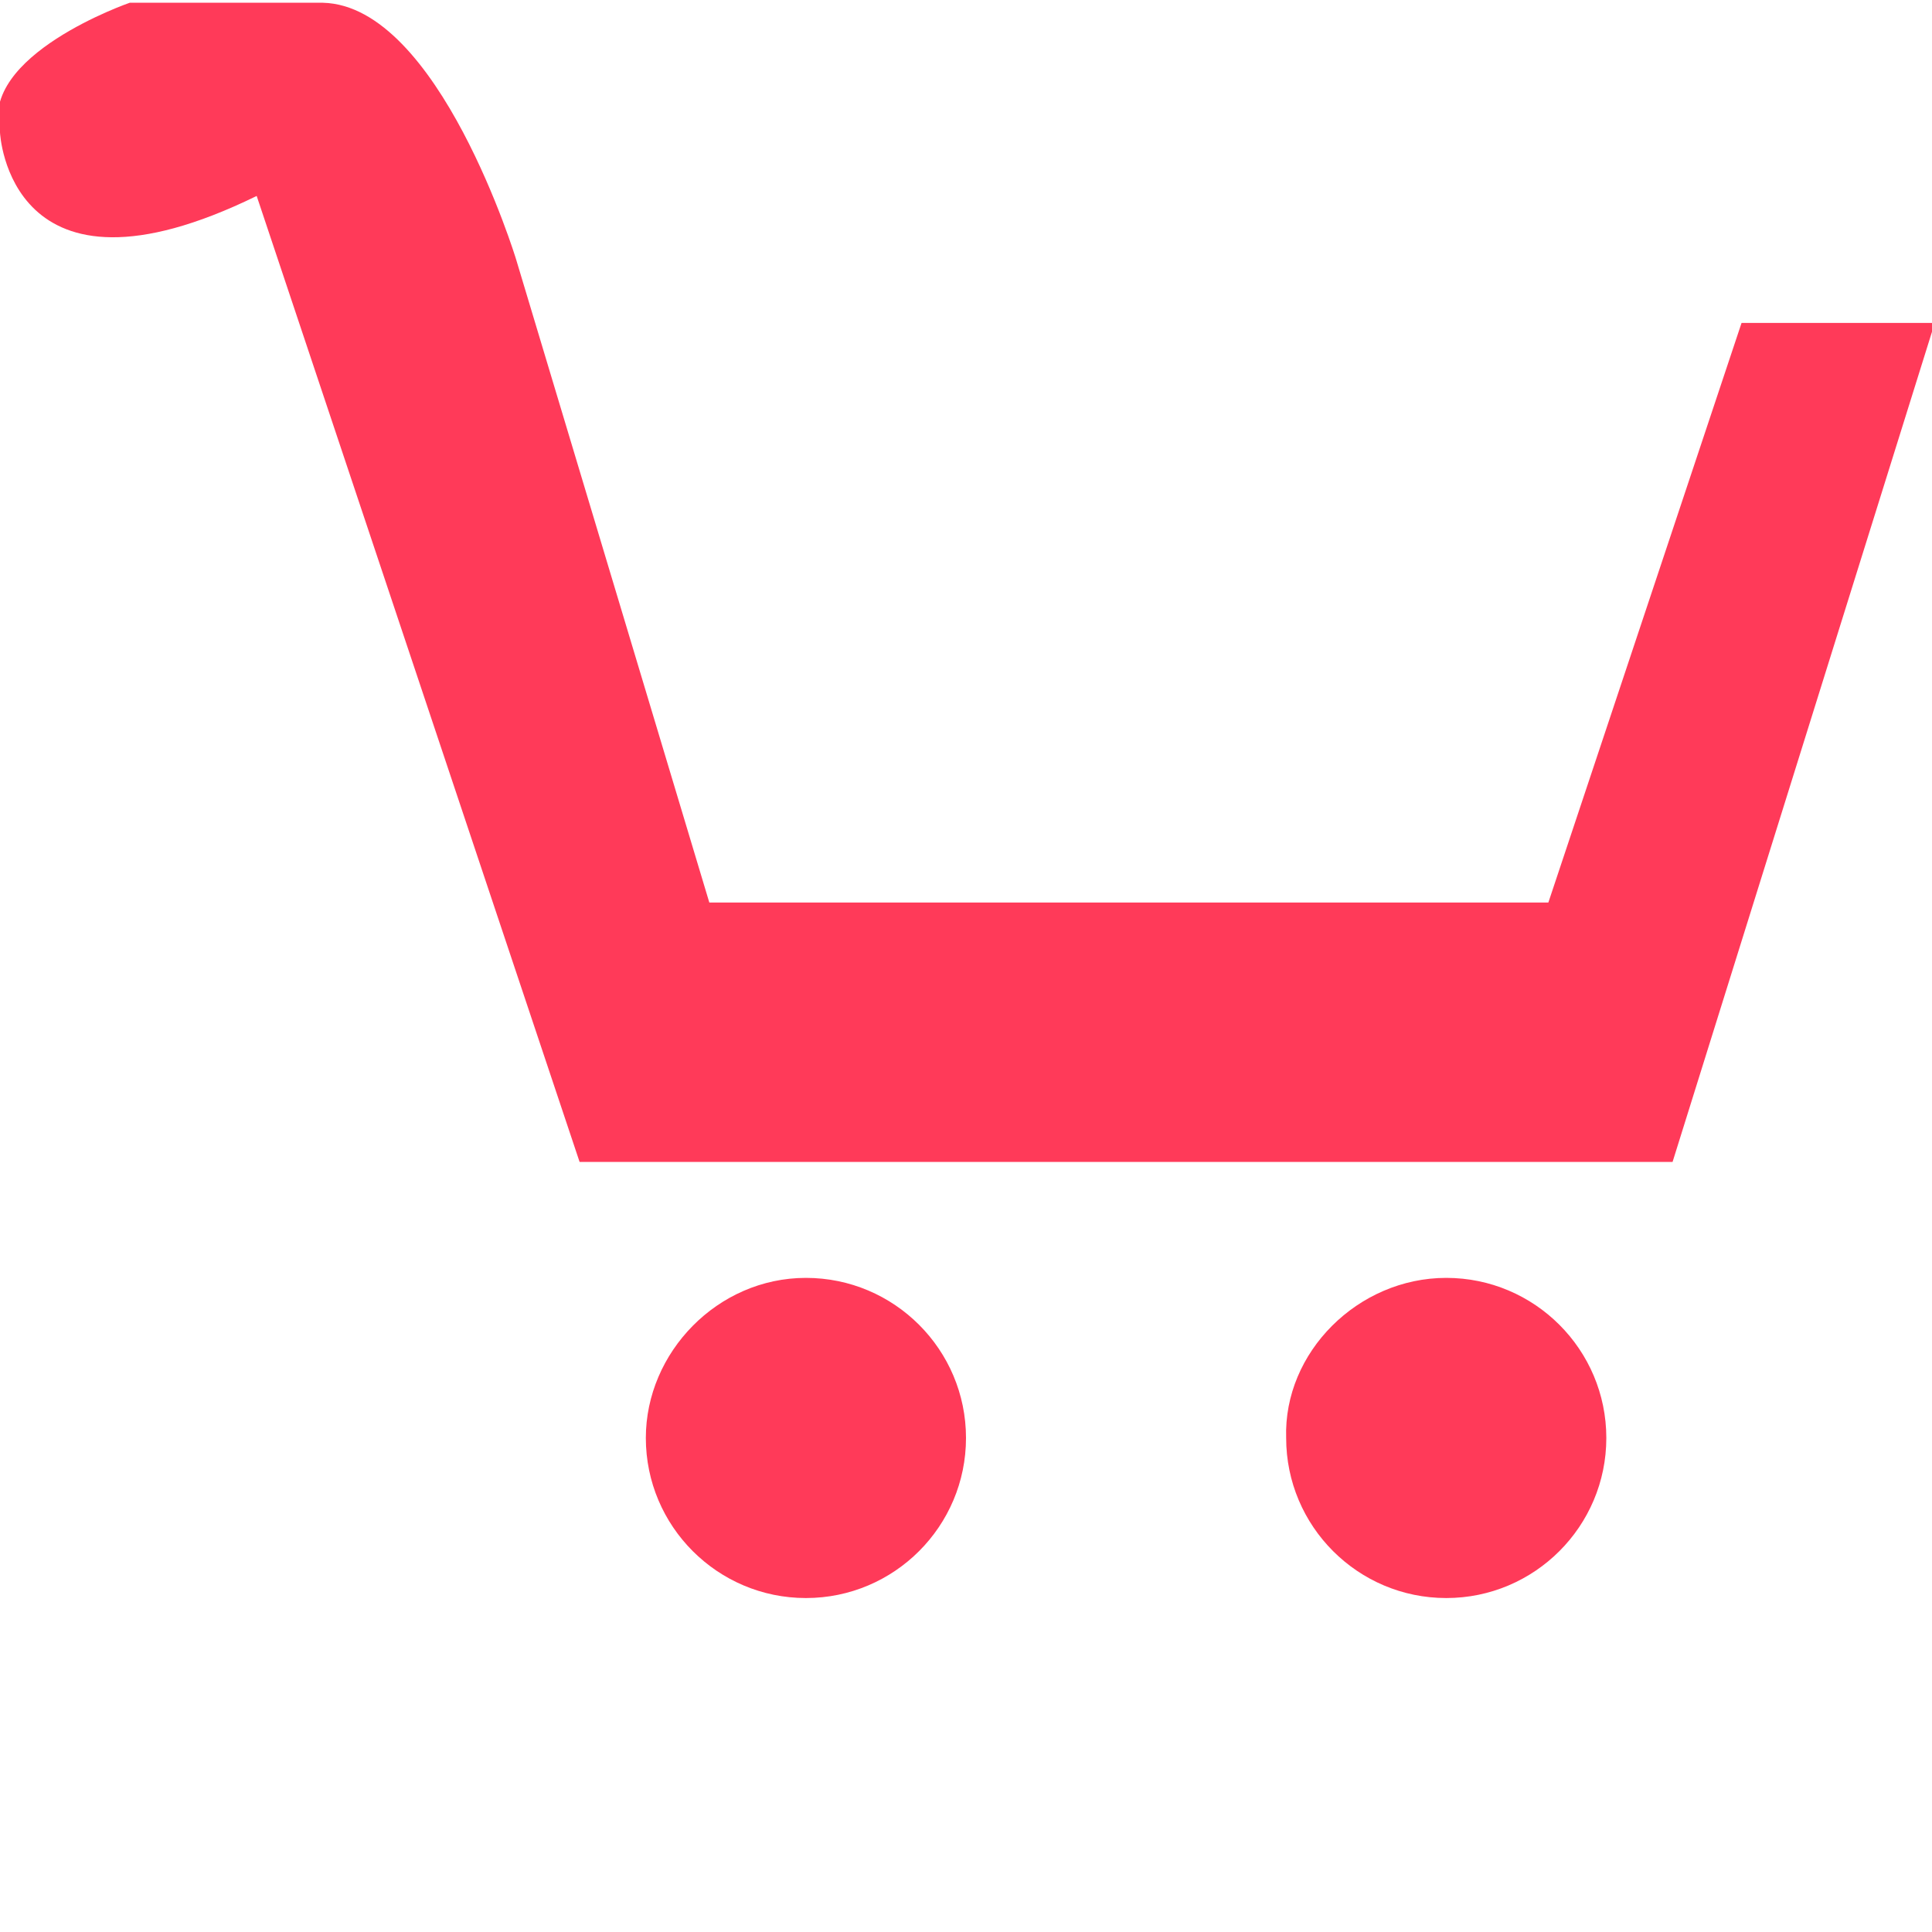 <svg version="1.1"  xmlns="http://www.w3.org/2000/svg" xmlns:xlink="http://www.w3.org/1999/xlink" x="0px" y="0px"
	 width="70px" height="70px" viewBox="0 0 70 70" enable-background="new 0 0 70 70" xml:space="preserve">
<path fill-rule="evenodd" clip-rule="evenodd" fill="#ff3a59" d="M70.1,11.7h-7l-7,21H25.7l-7-23.3c0,0-2.8-9.2-7-9.3h-7
	c0,0-5.5,1.9-4.7,4.7c0,0,0.3,6.7,9.3,2.3l11.7,35h39.6L70.1,11.7z"/>
<path fill-rule="evenodd" clip-rule="evenodd" fill="#ff3a59" d="M29.2,46.3c3.2,0,5.8,2.6,5.8,5.8c0,3.2-2.6,5.8-5.8,5.8
	s-5.8-2.6-5.8-5.8C23.4,49,26,46.3,29.2,46.3z"/>
<path fill-rule="evenodd" clip-rule="evenodd" fill="#ff3a59" d="M52.4,46.3c3.2,0,5.8,2.6,5.8,5.8c0,3.2-2.6,5.8-5.8,5.8
	s-5.8-2.6-5.8-5.8C46.5,49,49.2,46.3,52.4,46.3z"/>
</svg>
